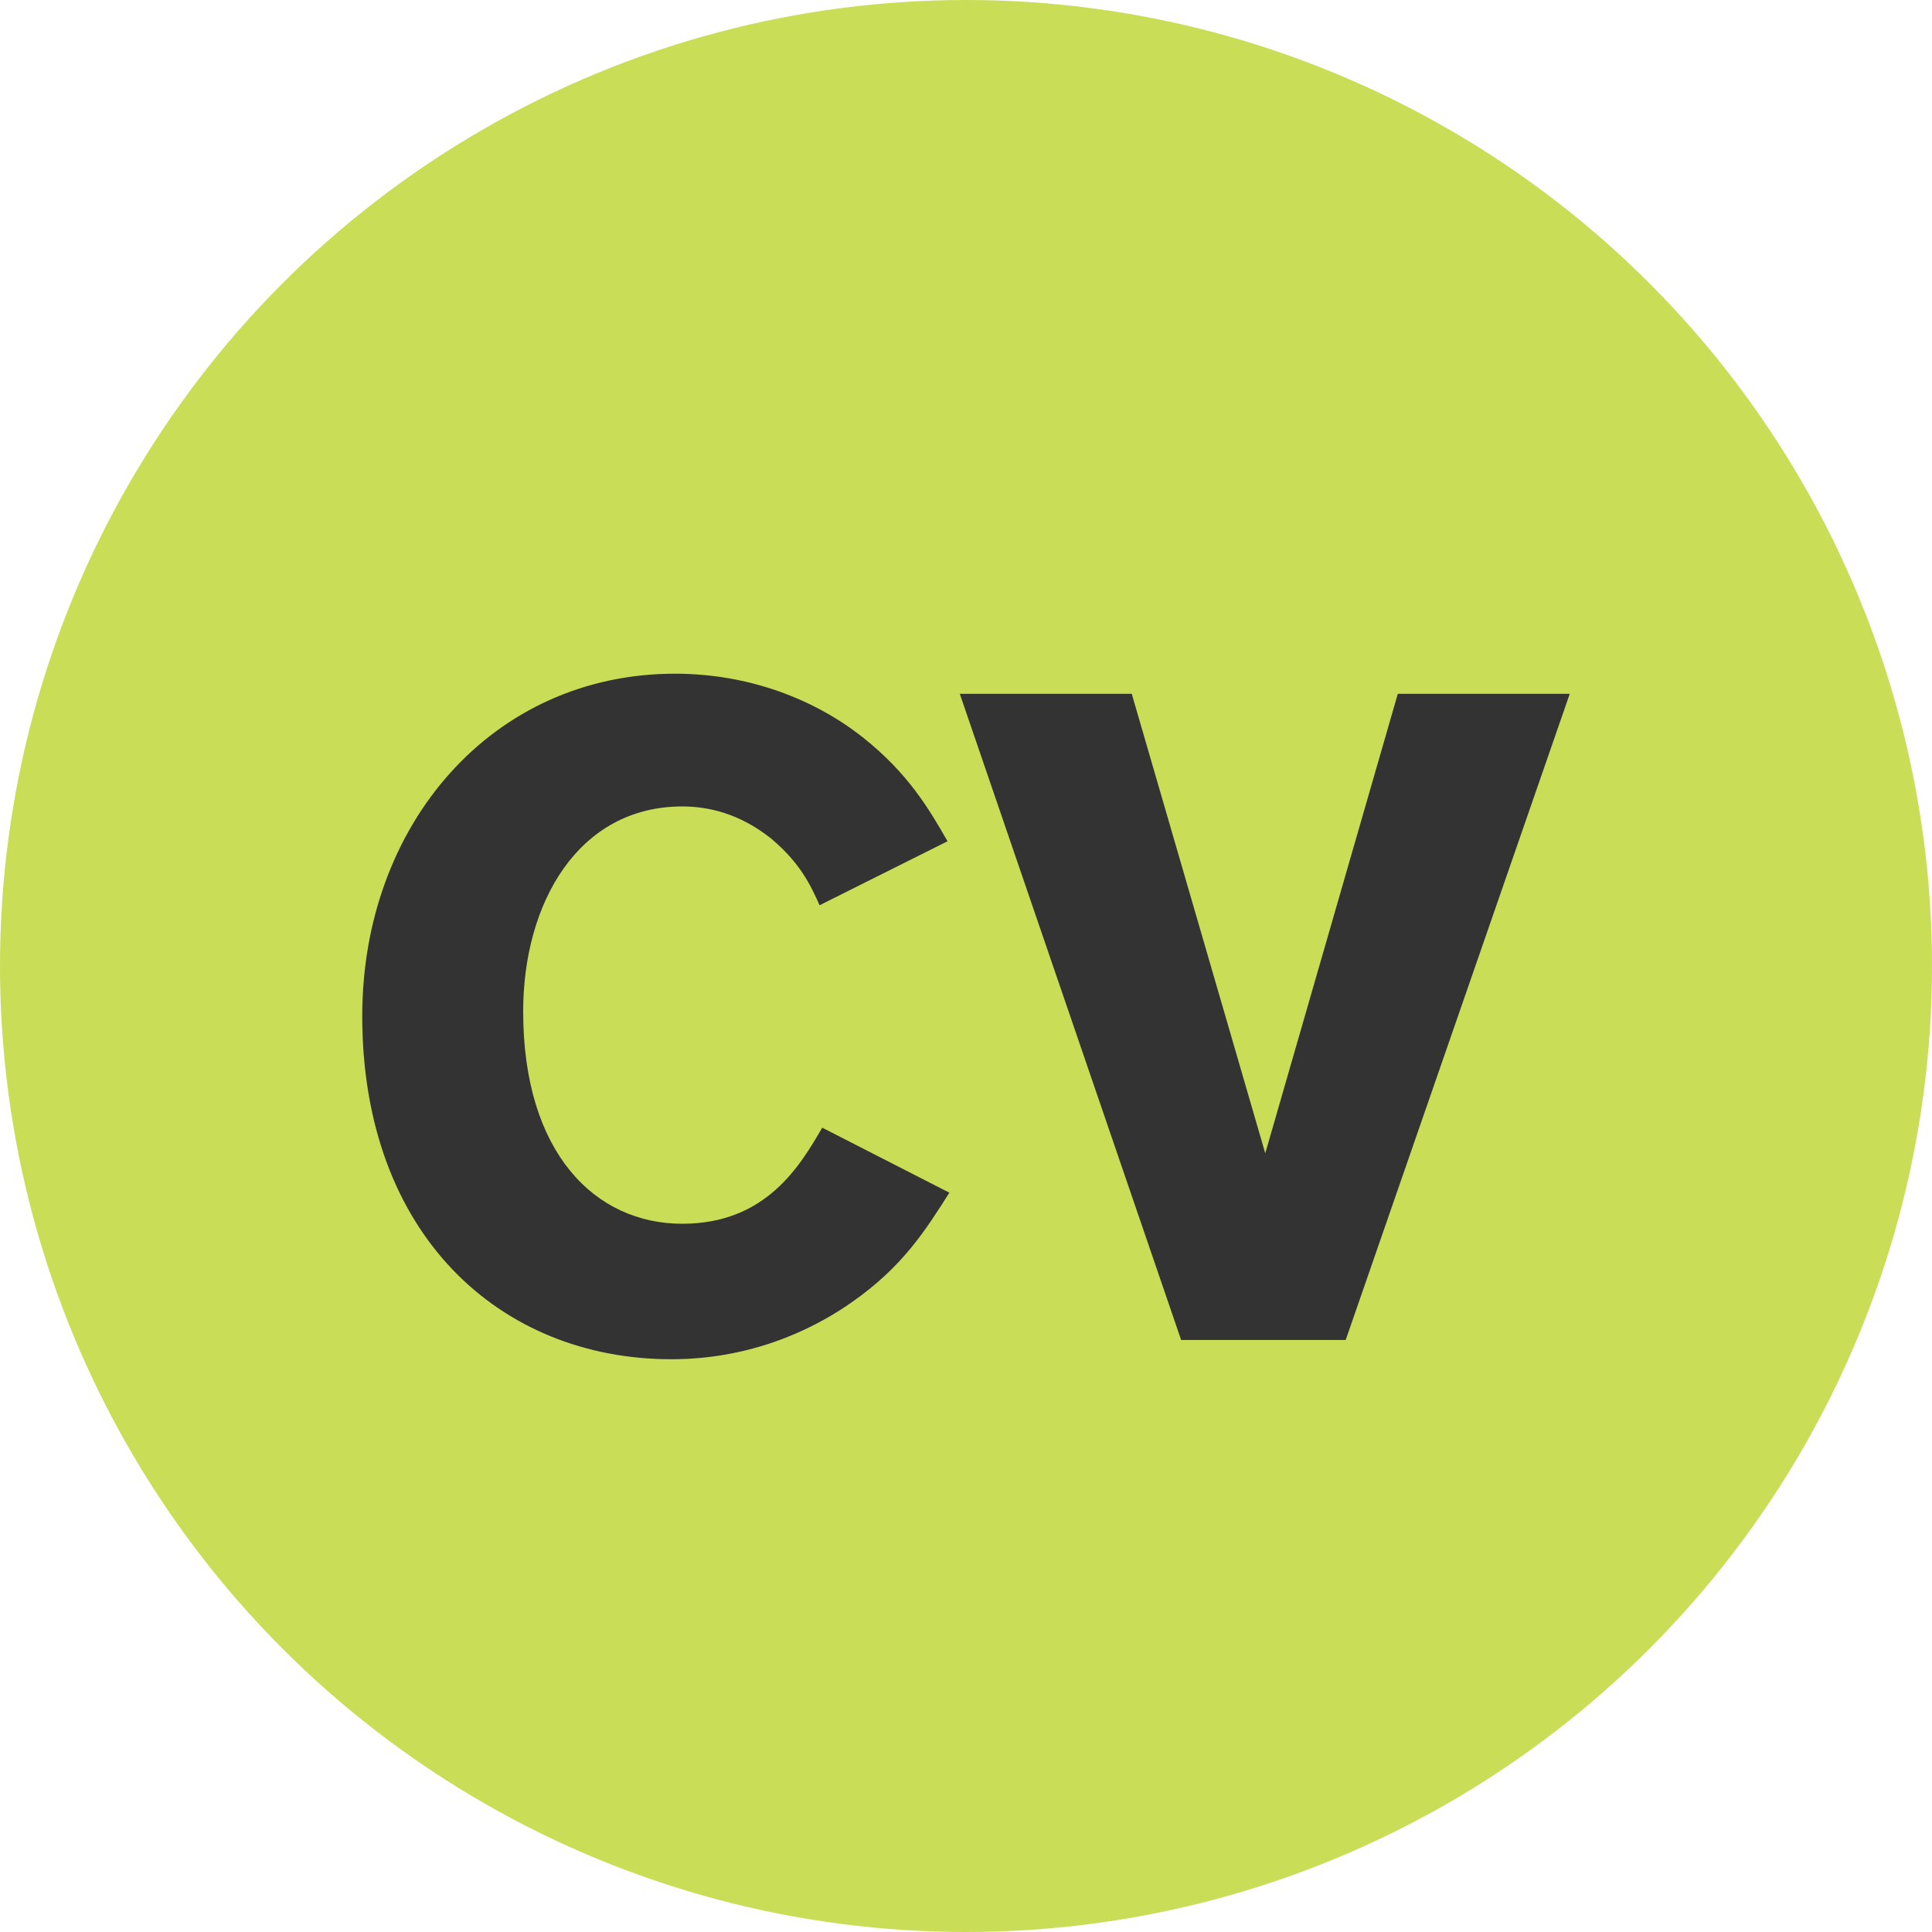 <svg width="48" height="48" viewBox="0 0 48 48" fill="none" xmlns="http://www.w3.org/2000/svg">
<circle cx="24" cy="24" r="24" fill="#CADD57"/>
<path d="M23.587 29.632C22.995 30.563 22.427 31.474 21.155 32.359C20.474 32.837 18.907 33.77 16.68 33.77C12.43 33.77 9 30.678 9 25.242C9 20.491 12.226 16.738 16.77 16.738C18.611 16.738 20.246 17.375 21.451 18.331C22.564 19.217 23.086 20.104 23.541 20.901L20.361 22.491C20.134 21.969 19.86 21.422 19.157 20.832C18.383 20.217 17.612 20.036 16.951 20.036C14.361 20.036 12.998 22.447 12.998 25.129C12.998 28.654 14.794 30.404 16.951 30.404C19.042 30.404 19.884 28.949 20.428 28.017L23.587 29.632ZM34.728 17.238H39L33.433 33.292H29.345L23.846 17.238H28.118L31.435 28.654L34.728 17.238Z" fill="#333333"/>
</svg>
